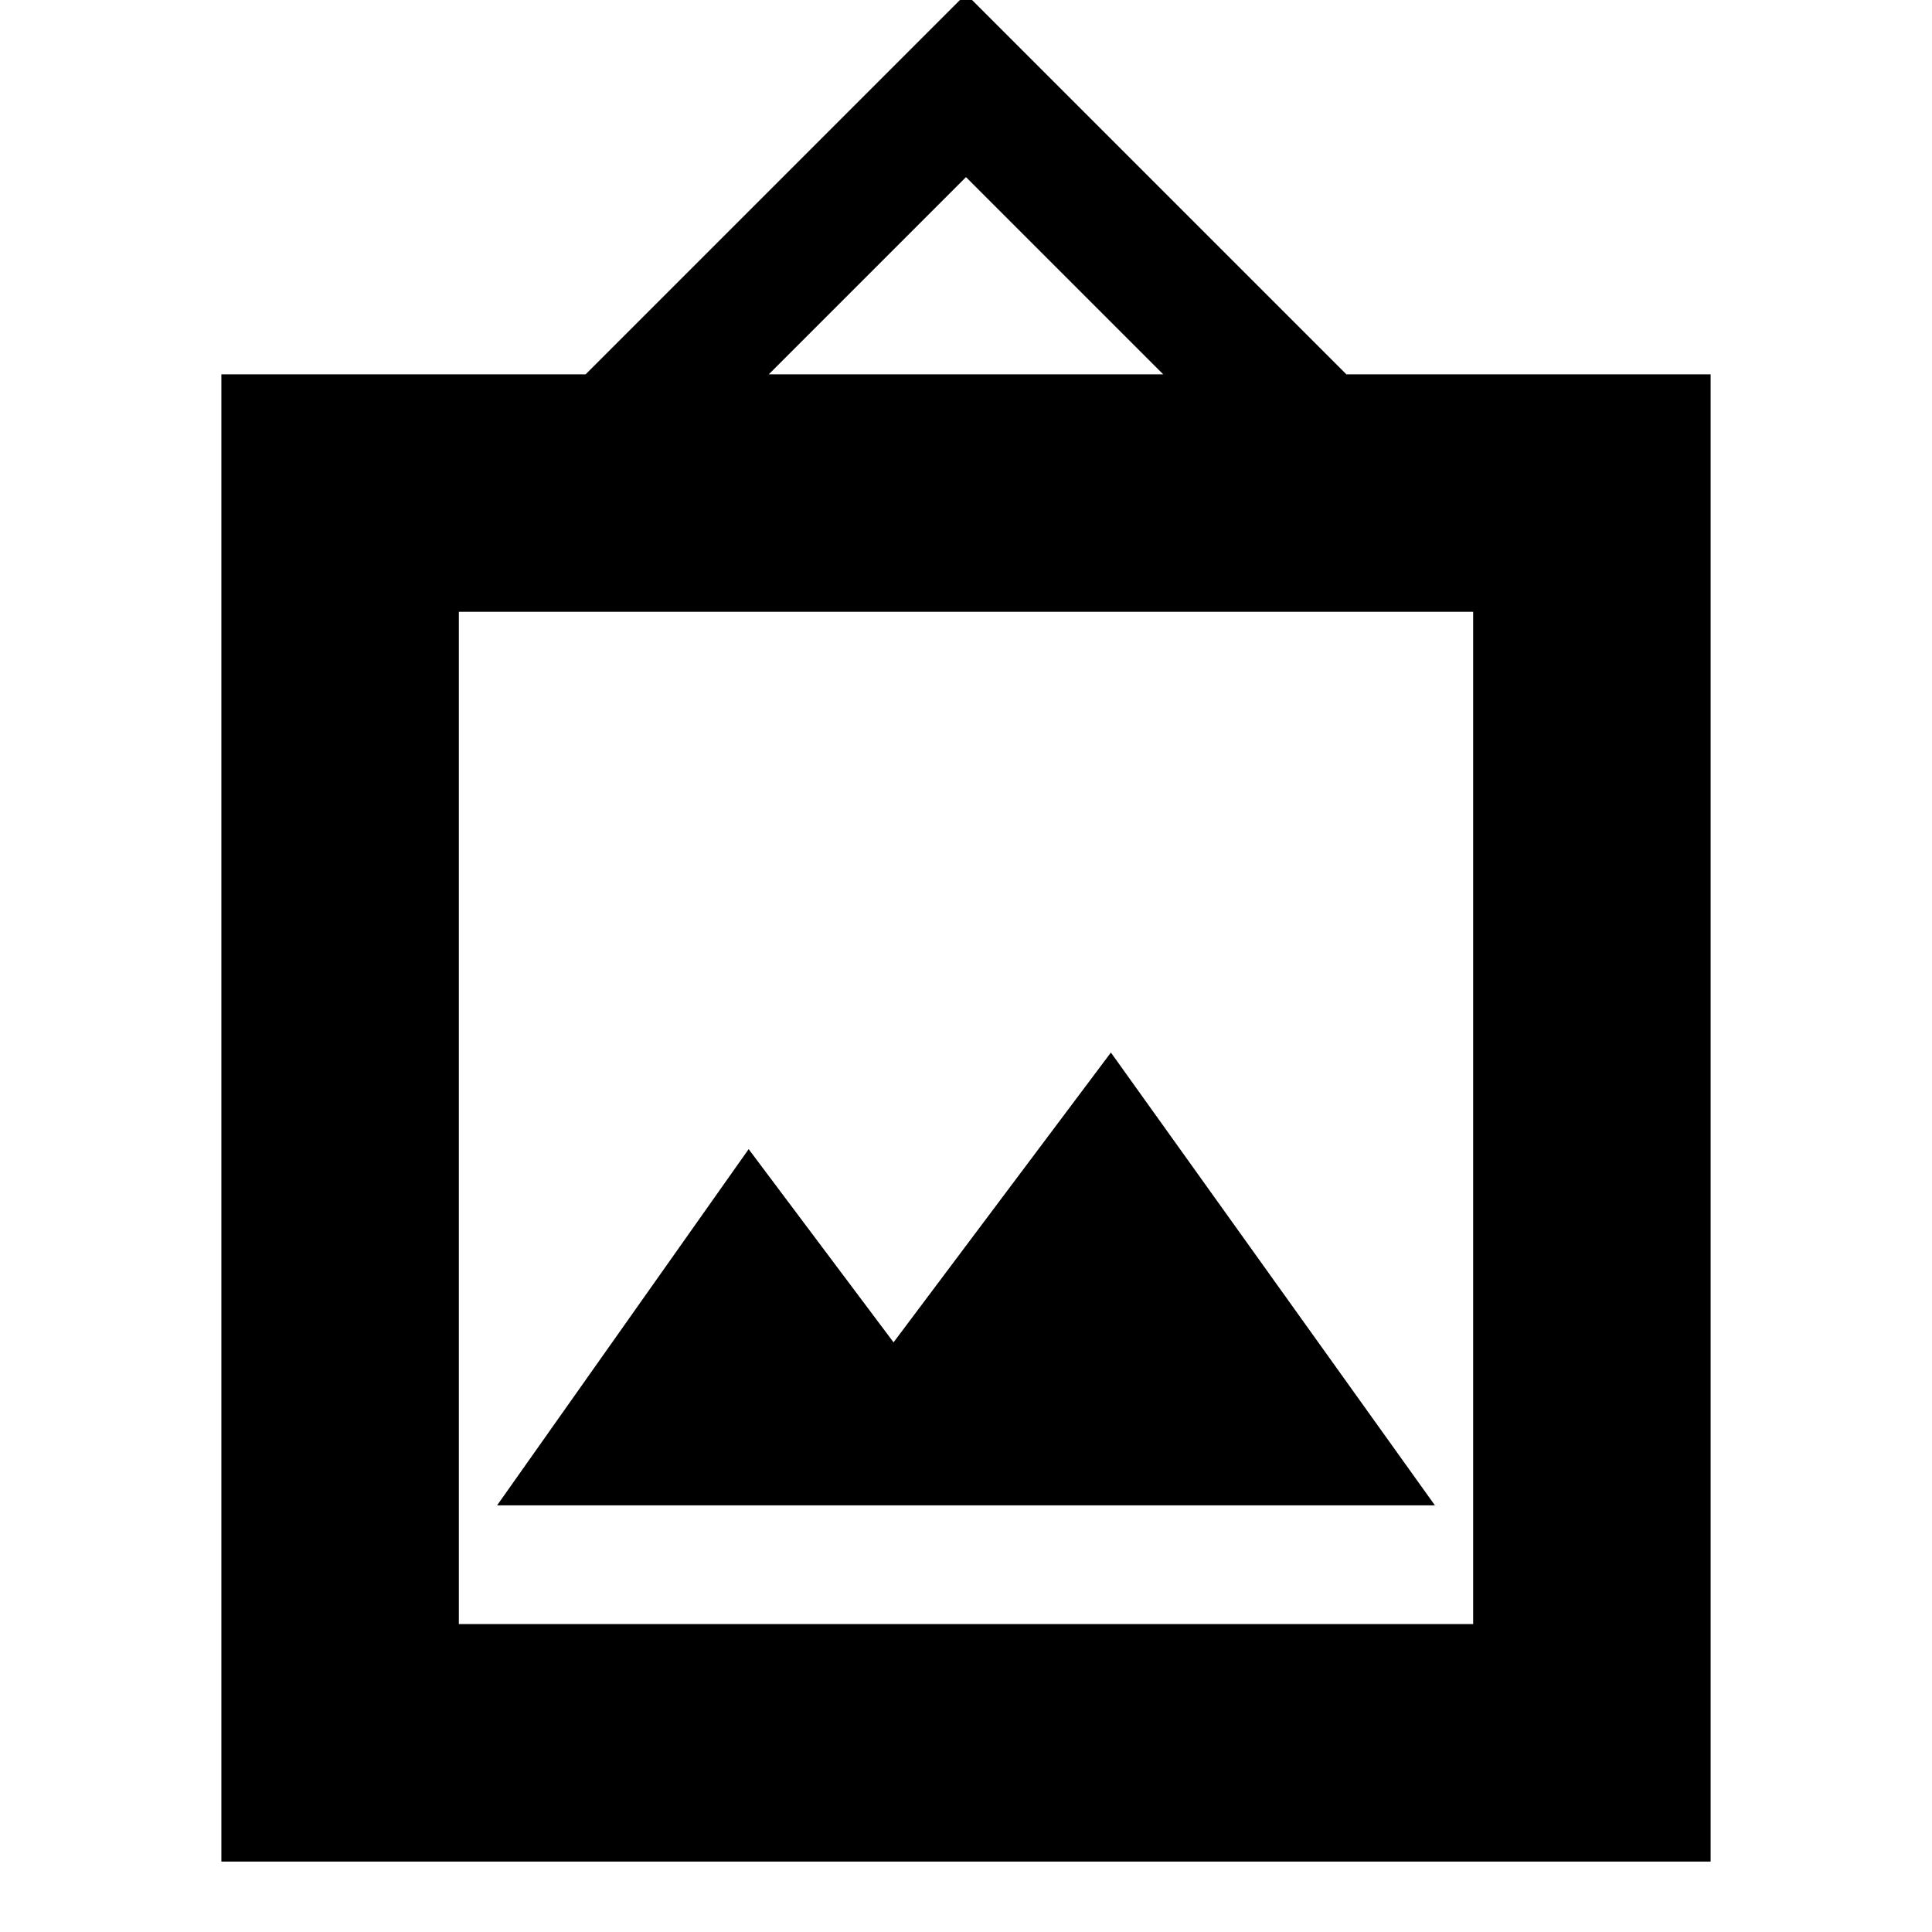 <svg xmlns="http://www.w3.org/2000/svg" height="20" viewBox="0 -960 960 960" width="20"><path d="M110-35v-739h181l189-189 189 189h181v739H110Zm118-118h504v-503H228v503Zm19-59h466L552-437 444-293l-72-96-125 177Zm135-562h196l-98-98-98 98ZM228-153v-503 503Z"/></svg>